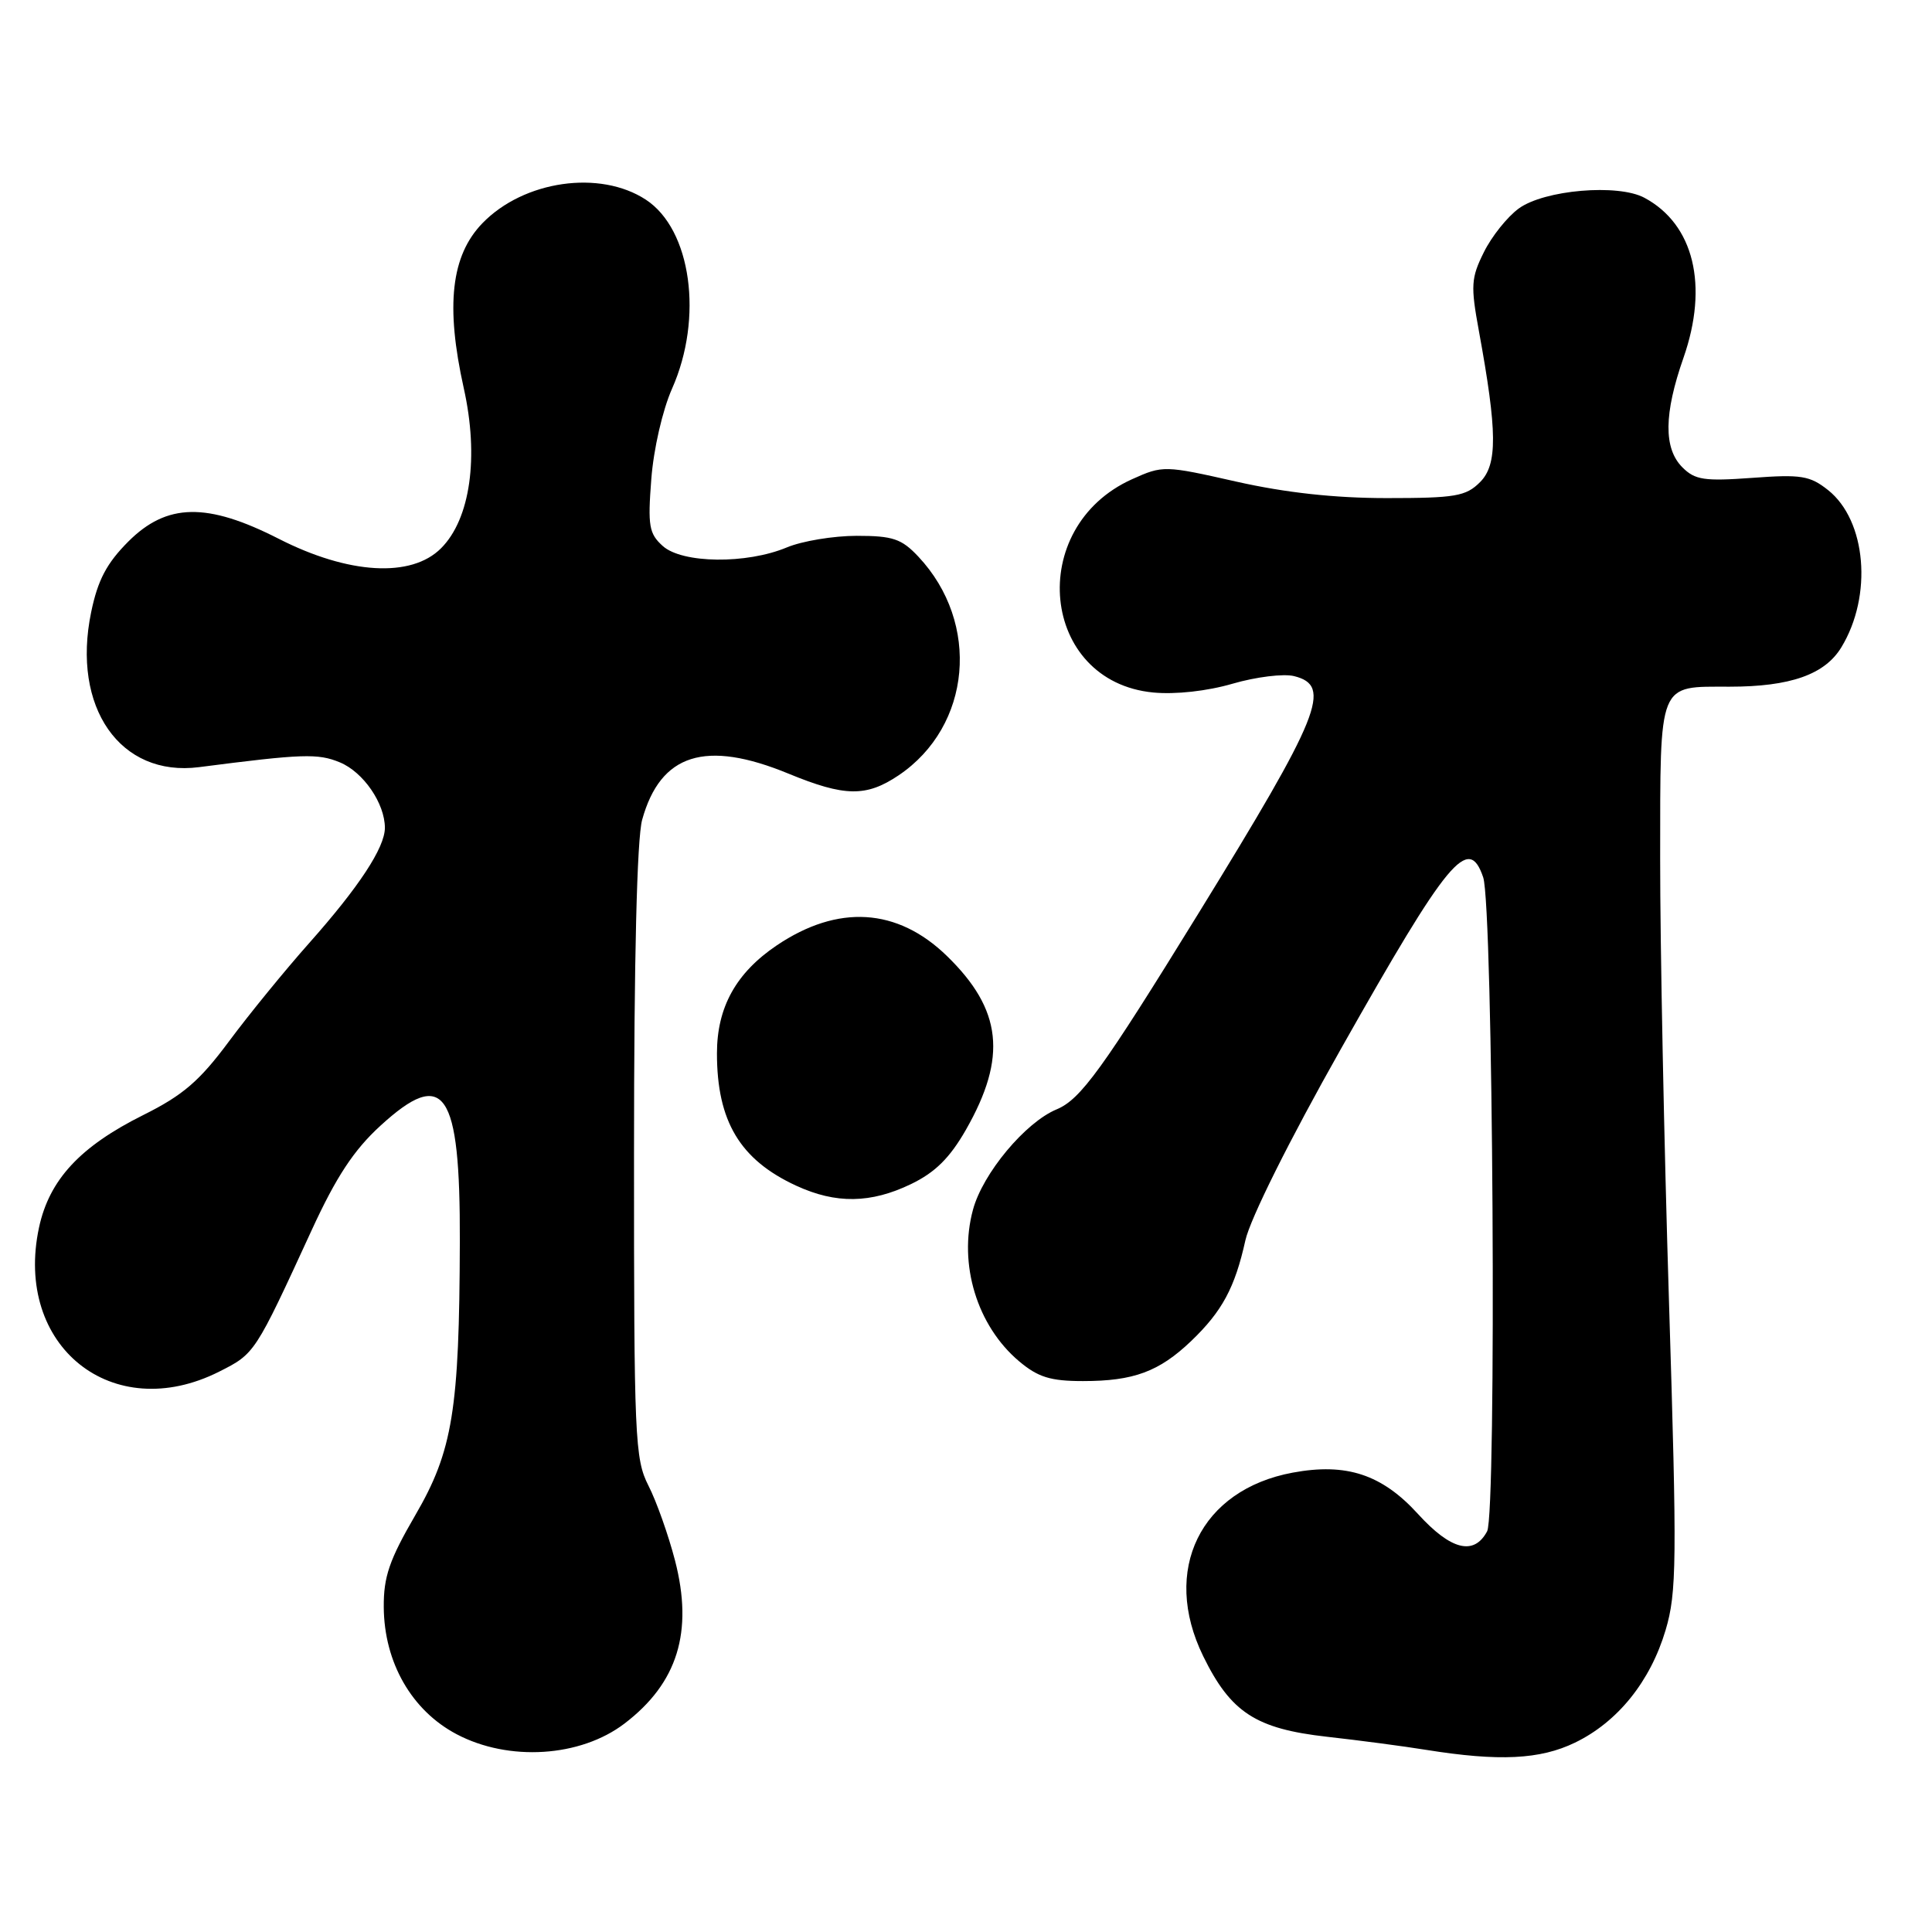 <?xml version="1.0" encoding="UTF-8" standalone="no"?>
<!DOCTYPE svg PUBLIC "-//W3C//DTD SVG 1.1//EN" "http://www.w3.org/Graphics/SVG/1.1/DTD/svg11.dtd" >
<svg xmlns="http://www.w3.org/2000/svg" xmlns:xlink="http://www.w3.org/1999/xlink" version="1.1" viewBox="0 0 256 256">
 <g >
 <path fill="currentColor"
d=" M 82.75 228.38 C 89.79 223.01 91.89 216.23 89.44 206.76 C 88.56 203.38 86.98 198.92 85.92 196.85 C 84.12 193.31 84.00 190.58 84.01 152.79 C 84.01 127.10 84.40 111.09 85.09 108.62 C 87.52 99.86 93.49 97.98 104.50 102.52 C 111.94 105.58 114.78 105.62 119.08 102.73 C 128.73 96.22 129.96 82.56 121.68 73.75 C 119.46 71.39 118.31 71.00 113.52 71.00 C 110.45 71.00 106.28 71.69 104.25 72.54 C 98.91 74.77 90.41 74.67 87.82 72.35 C 86.00 70.71 85.82 69.69 86.30 63.50 C 86.60 59.52 87.79 54.34 89.05 51.50 C 93.22 42.11 91.60 30.40 85.58 26.46 C 79.49 22.47 69.41 23.92 63.93 29.57 C 59.77 33.86 59.02 40.50 61.45 51.43 C 63.49 60.57 62.32 68.77 58.44 72.65 C 54.50 76.60 46.18 76.11 36.93 71.39 C 27.43 66.55 22.11 66.65 17.00 71.76 C 14.14 74.63 12.96 76.85 12.08 81.11 C 9.46 93.73 15.92 103.00 26.38 101.65 C 40.10 99.88 42.12 99.81 45.04 101.02 C 48.15 102.31 51.00 106.46 51.00 109.70 C 50.99 112.32 47.56 117.54 40.96 124.97 C 37.77 128.56 32.98 134.43 30.33 138.00 C 26.44 143.24 24.24 145.13 19.00 147.74 C 10.61 151.92 6.53 156.32 5.17 162.65 C 1.80 178.38 14.91 188.87 29.04 181.75 C 33.78 179.36 33.77 179.37 41.30 163.00 C 44.55 155.93 46.88 152.40 50.38 149.19 C 58.89 141.39 60.99 144.43 60.93 164.50 C 60.87 186.83 59.99 192.25 55.03 200.77 C 51.59 206.69 50.82 208.94 50.85 212.95 C 50.90 220.29 54.55 226.65 60.50 229.79 C 67.41 233.44 76.90 232.84 82.75 228.38 Z  M 208.69 230.91 C 214.36 228.17 218.68 222.79 220.70 216.00 C 222.18 211.02 222.22 206.94 221.15 172.50 C 220.50 151.60 219.97 125.18 219.98 113.79 C 220.00 90.07 219.63 91.00 229.18 90.99 C 237.23 90.99 241.80 89.38 243.99 85.77 C 248.15 78.93 247.31 68.98 242.23 64.94 C 239.82 63.03 238.65 62.84 232.18 63.32 C 225.84 63.78 224.60 63.60 222.93 61.93 C 220.42 59.42 220.47 54.84 223.07 47.41 C 226.42 37.83 224.45 29.72 217.90 26.21 C 214.40 24.32 204.62 25.16 201.24 27.63 C 199.73 28.73 197.65 31.33 196.62 33.42 C 194.92 36.83 194.86 37.86 195.96 43.85 C 198.41 57.23 198.45 61.55 196.11 63.89 C 194.24 65.76 192.85 66.00 183.76 66.00 C 176.85 66.00 170.37 65.29 163.83 63.82 C 154.28 61.66 154.09 61.66 150.00 63.50 C 135.85 69.88 137.88 90.32 152.81 91.76 C 155.76 92.04 159.95 91.58 163.34 90.59 C 166.43 89.69 170.10 89.24 171.48 89.59 C 176.56 90.86 175.01 94.71 158.82 121.00 C 146.06 141.71 143.19 145.68 140.00 147.00 C 135.86 148.72 130.21 155.49 128.92 160.31 C 126.97 167.52 129.47 175.69 135.04 180.38 C 137.55 182.49 139.19 183.00 143.51 183.00 C 150.21 183.00 153.59 181.75 157.84 177.69 C 161.94 173.76 163.63 170.63 165.02 164.35 C 165.66 161.49 170.83 151.11 177.67 139.00 C 191.92 113.77 194.59 110.54 196.53 116.25 C 197.85 120.12 198.33 200.52 197.05 202.91 C 195.30 206.17 192.25 205.40 187.89 200.61 C 183.12 195.37 178.41 193.81 171.30 195.13 C 159.06 197.39 153.85 208.05 159.43 219.45 C 163.08 226.91 166.40 229.07 175.84 230.13 C 180.05 230.60 185.97 231.38 189.00 231.87 C 198.63 233.41 204.06 233.15 208.69 230.91 Z  M 120.73 156.89 C 123.92 155.35 125.86 153.42 127.99 149.70 C 133.48 140.08 132.79 133.78 125.46 126.66 C 118.90 120.29 111.04 119.80 102.92 125.27 C 97.53 128.91 95.00 133.47 95.00 139.58 C 95.00 148.57 98.06 153.68 105.50 157.11 C 110.76 159.54 115.39 159.47 120.73 156.89 Z "/>
</g>
</svg>
